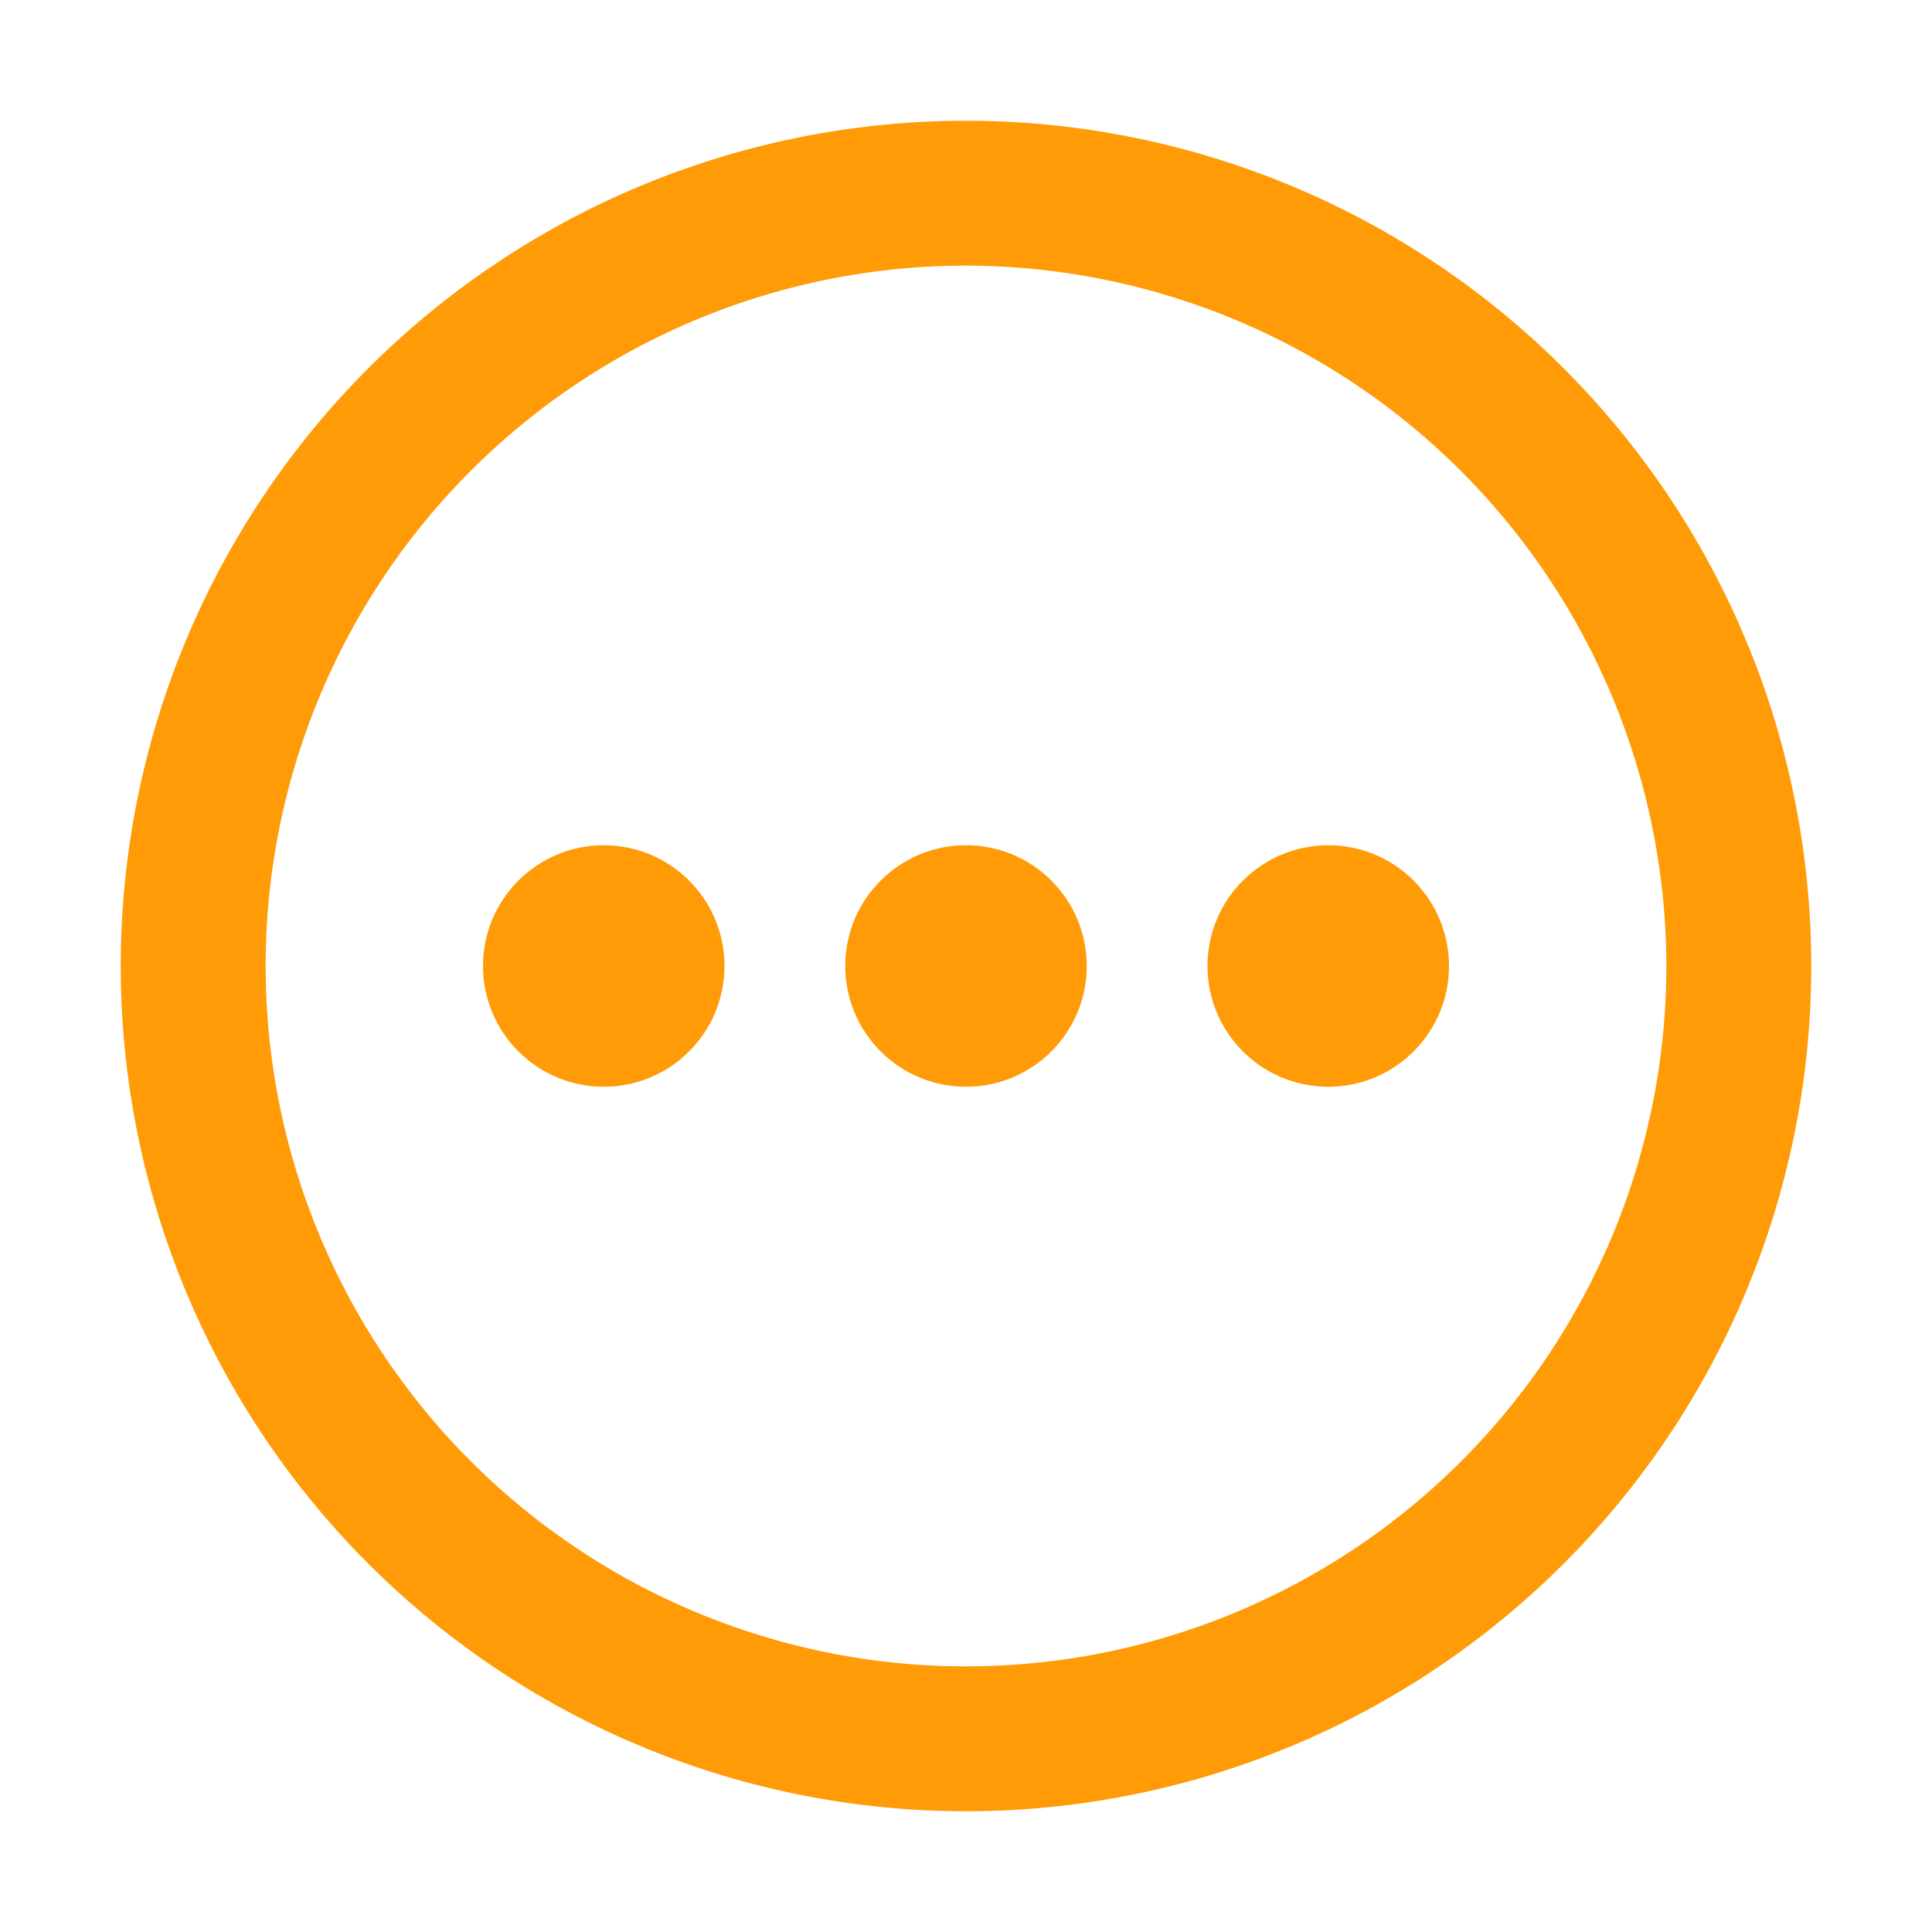 <svg xmlns="http://www.w3.org/2000/svg" xmlns:xlink="http://www.w3.org/1999/xlink" width="16" height="16" viewBox="0 0 16 16"><defs><clipPath id="b"><rect width="16" height="16"/></clipPath></defs><g id="a" clip-path="url(#b)"><path d="M7,1.2A5.8,5.8,0,1,0,12.8,7,5.807,5.807,0,0,0,7,1.2M7,0A7,7,0,1,1,0,7,7,7,0,0,1,7,0Z" transform="translate(1 1)" fill="#ff9b06"/><circle cx="1" cy="1" r="1" transform="translate(4 7)" fill="#ff9b06"/><circle cx="1" cy="1" r="1" transform="translate(7 7)" fill="#ff9b06"/><circle cx="1" cy="1" r="1" transform="translate(10 7)" fill="#ff9b06"/></g></svg>